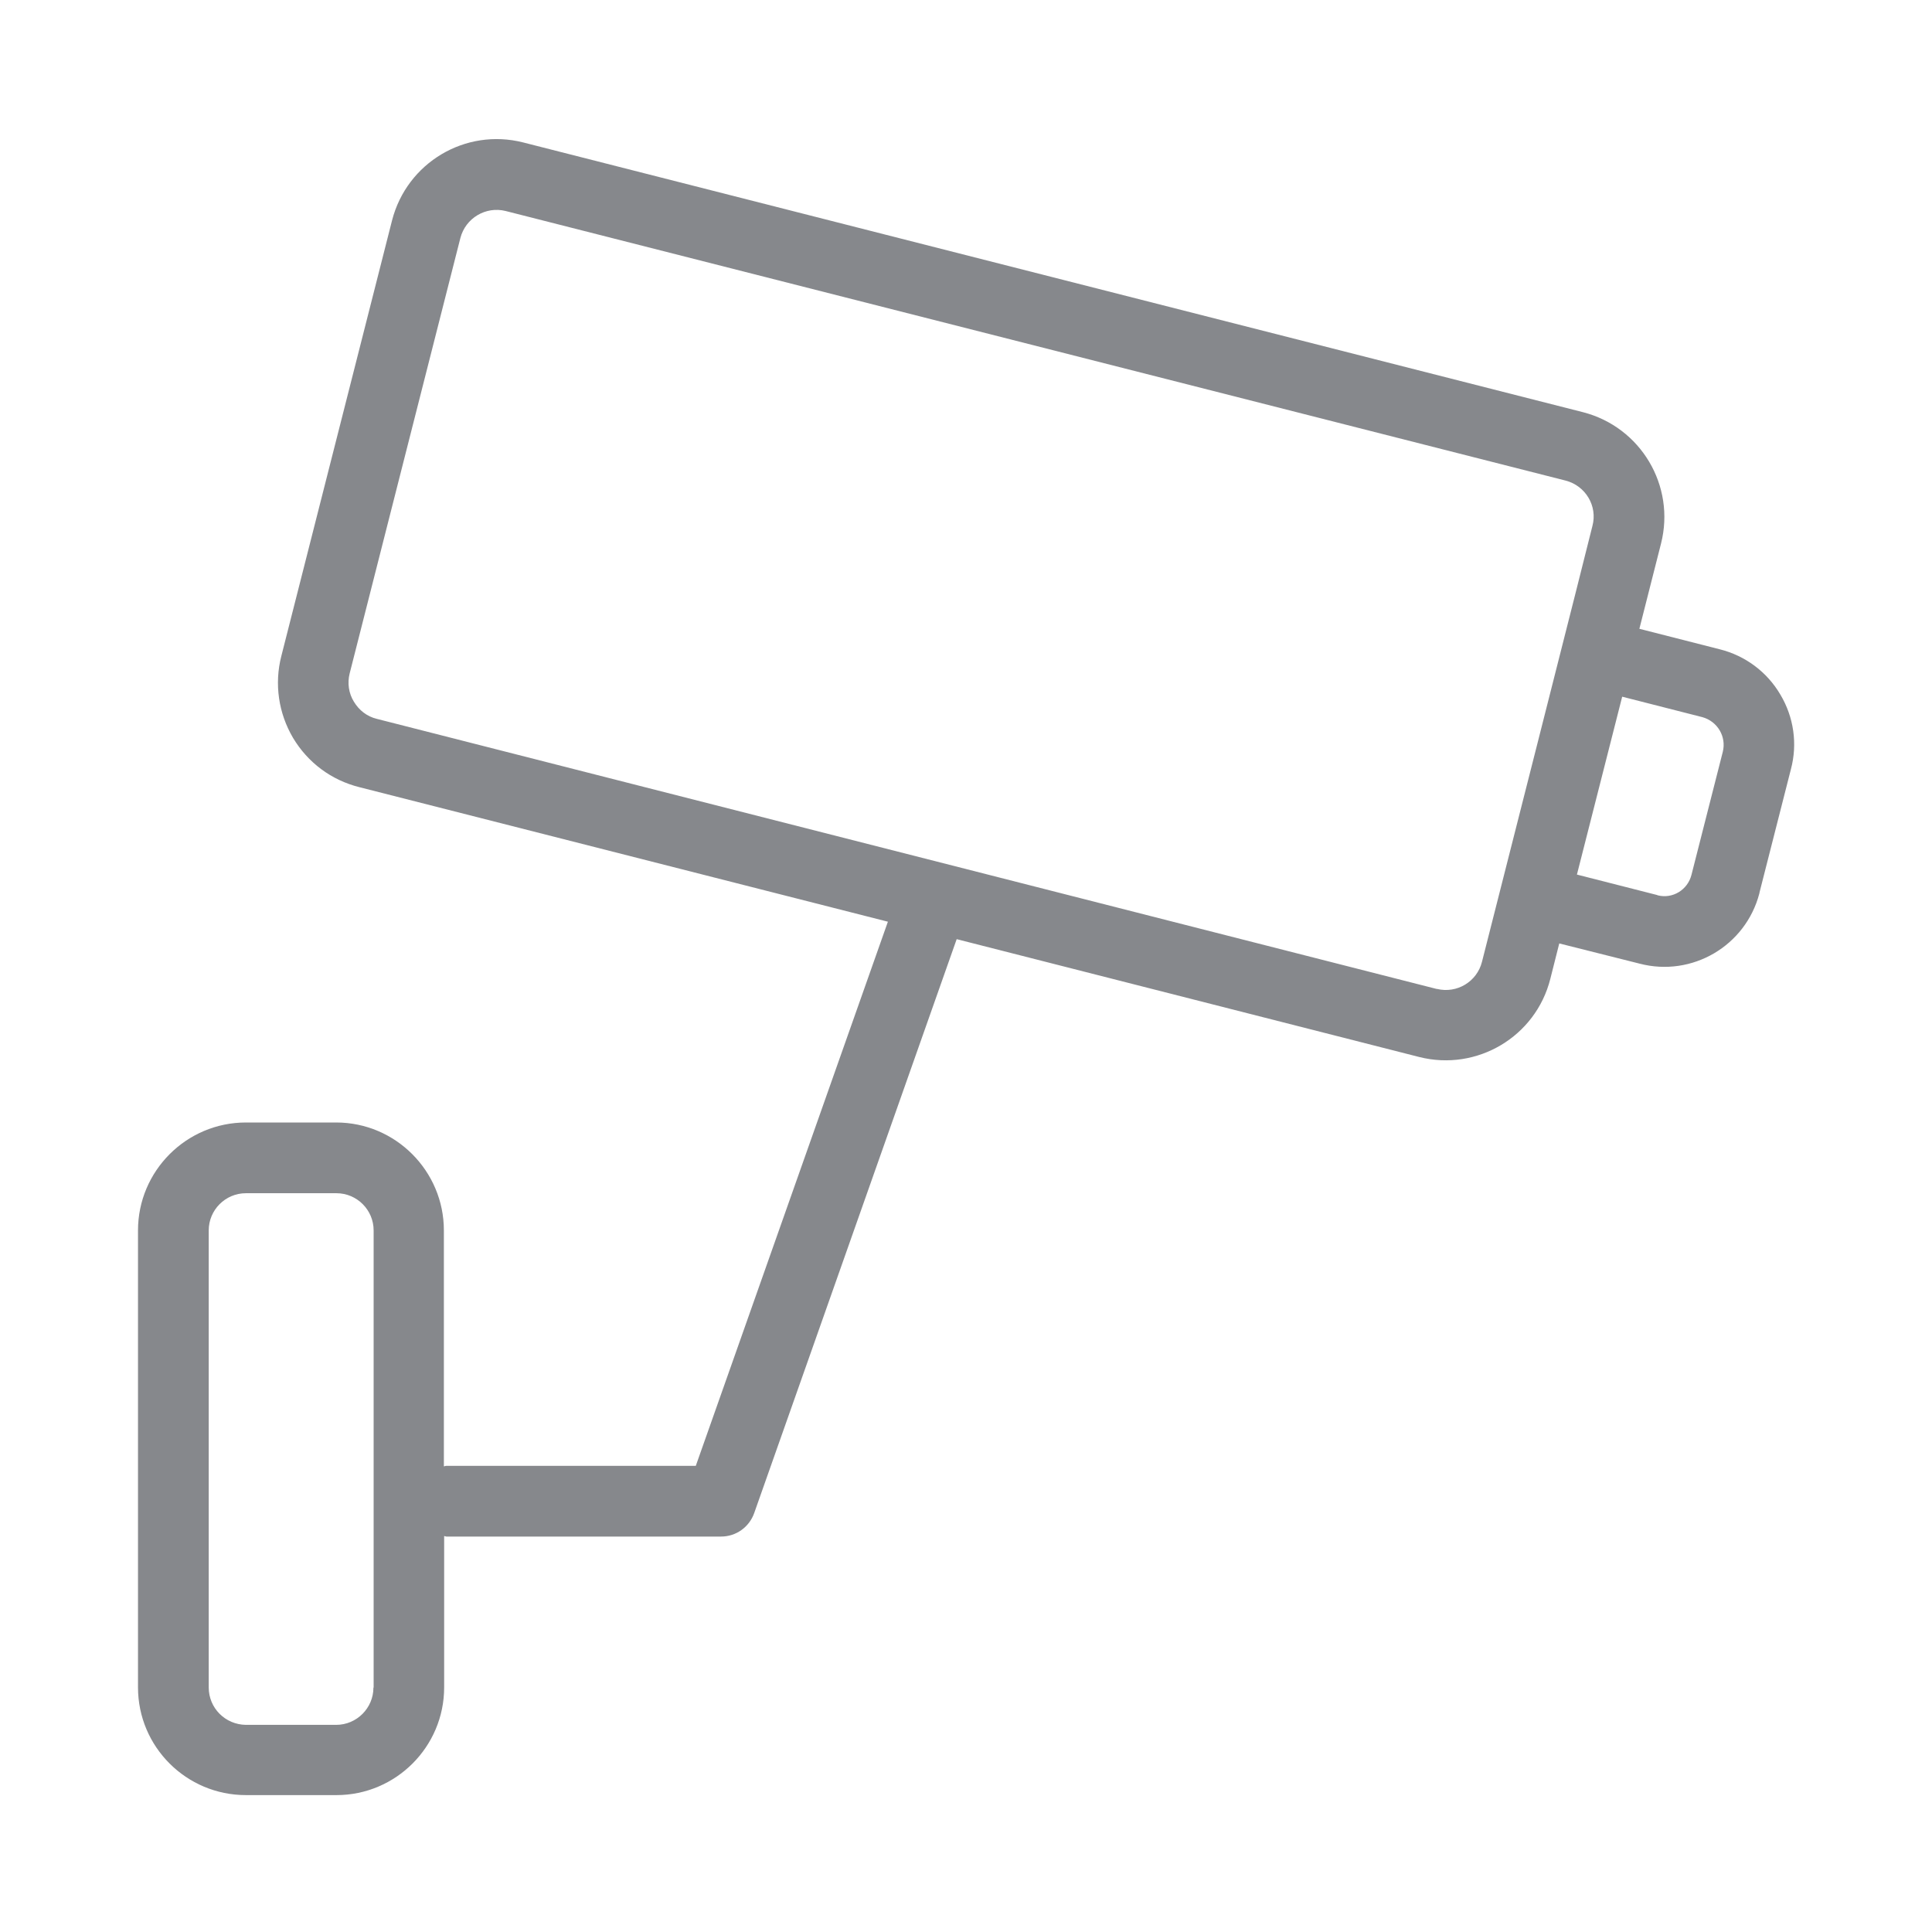 <svg width="28" height="28" viewBox="0 0 28 28" fill="none" xmlns="http://www.w3.org/2000/svg">
<path fill-rule="evenodd" clip-rule="evenodd" d="M24.968 10.896L24.514 12.679C24.459 12.897 24.241 13.03 24.026 12.976C24.022 12.976 24.022 12.976 24.019 12.972L22.854 12.675L23.51 10.097L24.674 10.394C24.89 10.455 25.023 10.674 24.968 10.896ZM21.478 13.939C21.406 14.226 21.116 14.403 20.825 14.332H20.819L5.46 10.418C5.32 10.384 5.204 10.295 5.128 10.168C5.053 10.046 5.033 9.899 5.067 9.762L6.672 3.45C6.747 3.16 7.041 2.986 7.328 3.058L22.69 6.965C22.98 7.04 23.155 7.334 23.079 7.621C23.083 7.624 21.478 13.939 21.478 13.939ZM5.412 24.458C5.412 24.755 5.169 24.998 4.872 24.998H3.564C3.264 24.994 3.025 24.755 3.025 24.455V17.832C3.025 17.535 3.267 17.293 3.564 17.293H4.876C5.173 17.293 5.415 17.535 5.415 17.832V24.458H5.412ZM25.802 10.066C25.61 9.738 25.293 9.502 24.924 9.41L23.759 9.113L24.073 7.877C24.285 7.04 23.78 6.19 22.943 5.974L7.581 2.064C6.744 1.852 5.897 2.358 5.682 3.194L4.077 9.509C3.974 9.912 4.036 10.336 4.247 10.694C4.462 11.053 4.801 11.306 5.207 11.408L12.868 13.358L10.084 21.244H6.467C6.454 21.244 6.447 21.251 6.433 21.251V17.832C6.433 16.972 5.733 16.268 4.872 16.268H3.564C2.7 16.268 2 16.972 2 17.832V24.455C2 25.316 2.7 26.016 3.564 26.016H4.876C5.736 26.016 6.437 25.316 6.437 24.455V22.262C6.45 22.262 6.457 22.269 6.471 22.269H10.45C10.668 22.269 10.859 22.132 10.931 21.927L13.865 13.611L20.569 15.319C21.406 15.53 22.256 15.025 22.468 14.188L22.598 13.673L23.763 13.966C24.521 14.164 25.299 13.71 25.498 12.948C25.498 12.942 25.501 12.938 25.501 12.931L25.955 11.149C26.054 10.78 25.996 10.39 25.802 10.066Z" fill="#86888C"/>
</svg>
